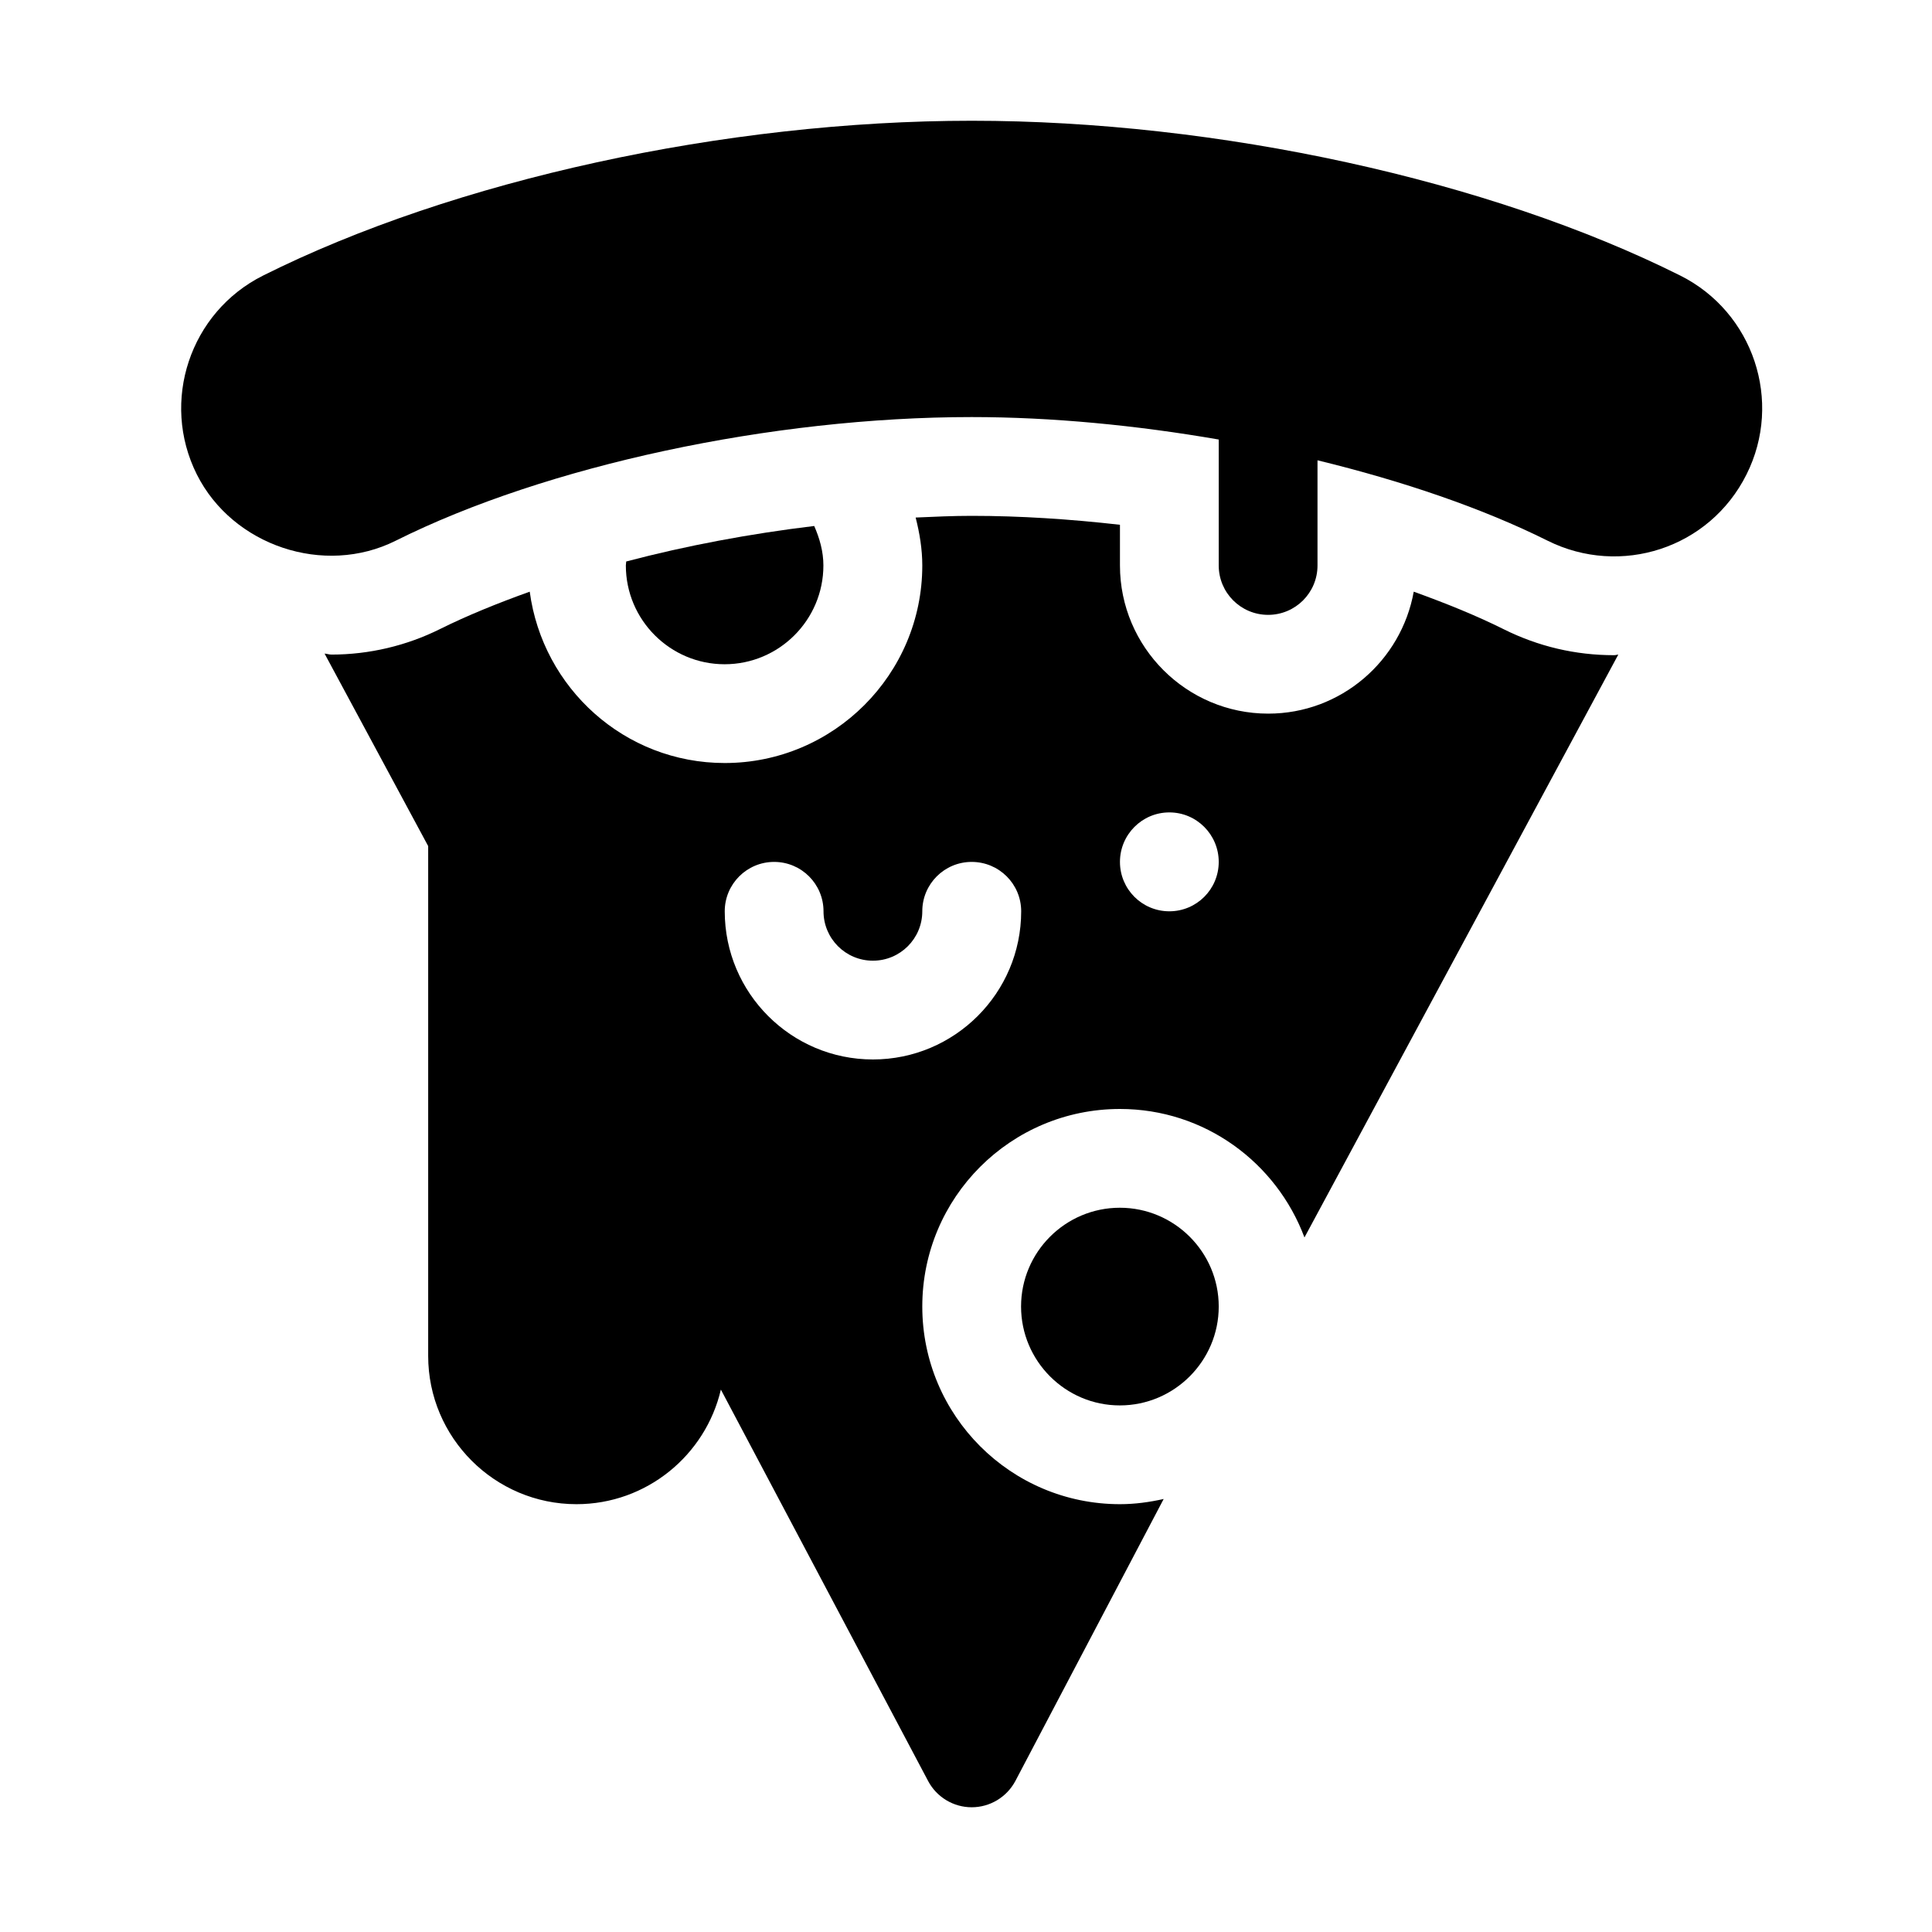 <svg width="16" height="16" viewBox="0 0 16 16" fill="none" xmlns="http://www.w3.org/2000/svg">
<g id="Group">
<g id="003-pizza-slice">
<path id="Path" d="M6.819 4.683C6.819 4.567 6.788 4.459 6.743 4.356C6.211 4.42 5.683 4.519 5.186 4.65C5.186 4.661 5.183 4.671 5.183 4.683C5.183 5.134 5.55 5.501 6.001 5.501C6.452 5.501 6.819 5.134 6.819 4.683Z" fill="black"/>
<path id="Shape" fill-rule="evenodd" clip-rule="evenodd" d="M13.366 5.426C13.047 5.426 12.74 5.354 12.453 5.211C12.227 5.098 11.974 4.996 11.708 4.9C11.605 5.473 11.105 5.91 10.503 5.91C9.826 5.91 9.275 5.359 9.275 4.683V4.346C8.862 4.299 8.448 4.272 8.047 4.272C7.894 4.272 7.739 4.279 7.583 4.286C7.616 4.415 7.638 4.548 7.638 4.683C7.638 5.585 6.904 6.319 6.002 6.319C5.173 6.319 4.494 5.699 4.387 4.9C4.122 4.995 3.868 5.098 3.643 5.21C3.368 5.347 3.058 5.421 2.745 5.421C2.735 5.421 2.725 5.419 2.715 5.417C2.706 5.415 2.697 5.413 2.688 5.413L3.546 7.007V11.229C3.546 11.906 4.097 12.457 4.774 12.457C5.355 12.457 5.843 12.051 5.97 11.508L7.687 14.751C7.758 14.884 7.897 14.967 8.047 14.967C8.198 14.967 8.336 14.884 8.408 14.751L9.637 12.414C9.52 12.44 9.4 12.457 9.275 12.457C8.371 12.457 7.638 11.724 7.638 10.82C7.638 9.916 8.371 9.184 9.275 9.184C9.977 9.184 10.571 9.628 10.803 10.248L13.402 5.421C13.396 5.421 13.39 5.423 13.385 5.424C13.379 5.425 13.373 5.426 13.366 5.426ZM7.229 8.774C6.552 8.774 6.002 8.224 6.002 7.547C6.002 7.321 6.185 7.138 6.411 7.138C6.637 7.138 6.82 7.321 6.82 7.547C6.82 7.773 7.003 7.956 7.229 7.956C7.455 7.956 7.638 7.773 7.638 7.547C7.638 7.321 7.821 7.138 8.047 7.138C8.274 7.138 8.457 7.321 8.457 7.547C8.457 8.224 7.906 8.774 7.229 8.774ZM9.275 7.138C9.275 7.364 9.458 7.547 9.684 7.547C9.91 7.547 10.093 7.364 10.093 7.138C10.093 6.912 9.91 6.728 9.684 6.728C9.458 6.728 9.275 6.912 9.275 7.138Z" fill="black"/>
<path id="Path_2" d="M9.274 10.002C8.823 10.002 8.456 10.369 8.456 10.82C8.456 11.271 8.823 11.639 9.274 11.639C9.725 11.639 10.093 11.271 10.093 10.82C10.093 10.369 9.725 10.002 9.274 10.002Z" fill="black"/>
<path id="Path_3" d="M14.464 3.929C14.767 3.324 14.521 2.585 13.915 2.282C12.334 1.491 10.086 1 8.048 1C6.009 1 3.76 1.491 2.179 2.282C1.573 2.585 1.327 3.324 1.63 3.929C1.926 4.519 2.684 4.775 3.277 4.478C4.521 3.856 6.393 3.454 8.047 3.454C8.712 3.454 9.412 3.522 10.093 3.64V4.683C10.093 4.909 10.276 5.092 10.502 5.092C10.728 5.092 10.911 4.909 10.911 4.683V3.812C11.618 3.984 12.278 4.209 12.817 4.478C13.42 4.778 14.157 4.543 14.464 3.929Z" fill="black"/>
</g>
</g>
</svg>
